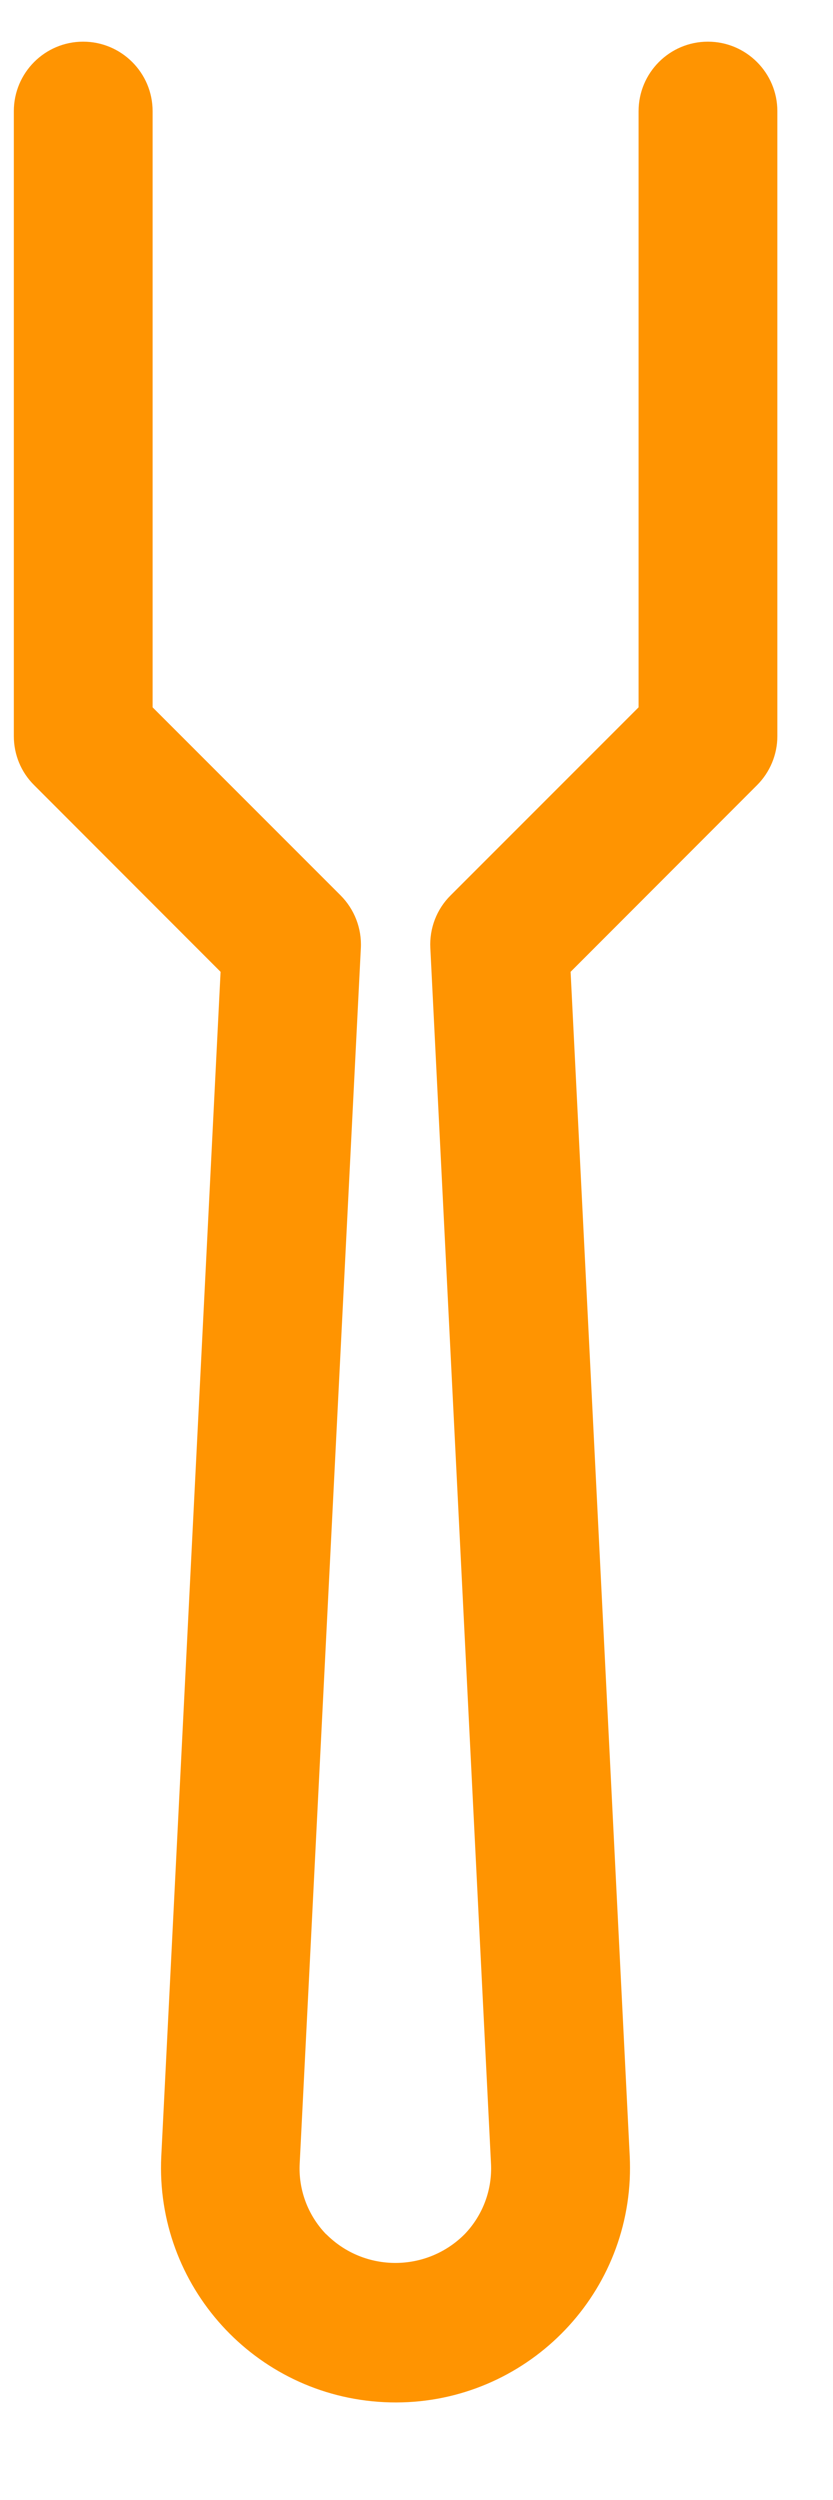 <svg width="5" height="15" viewBox="0 0 5 15" fill="none" xmlns="http://www.w3.org/2000/svg">
<path d="M4.249 0.25C4.019 0.25 3.833 0.437 3.833 0.667V4.244L2.705 5.372C2.621 5.455 2.577 5.57 2.583 5.688L2.947 12.979C2.956 13.136 2.899 13.29 2.79 13.404C2.562 13.634 2.19 13.636 1.96 13.407C1.959 13.406 1.957 13.405 1.956 13.404C1.847 13.29 1.79 13.136 1.799 12.979L2.166 5.688C2.172 5.57 2.127 5.455 2.044 5.372L0.916 4.244V0.667C0.916 0.437 0.729 0.25 0.499 0.25C0.269 0.25 0.083 0.437 0.083 0.667V4.417C0.083 4.527 0.126 4.633 0.205 4.711L1.324 5.831L0.968 12.939C0.931 13.715 1.529 14.375 2.306 14.413C3.082 14.451 3.742 13.852 3.78 13.076C3.782 13.03 3.782 12.984 3.78 12.939L3.425 5.831L4.544 4.711C4.622 4.633 4.666 4.527 4.666 4.417V0.667C4.666 0.437 4.479 0.25 4.249 0.25Z" fill="#FF9401"/>
</svg>
